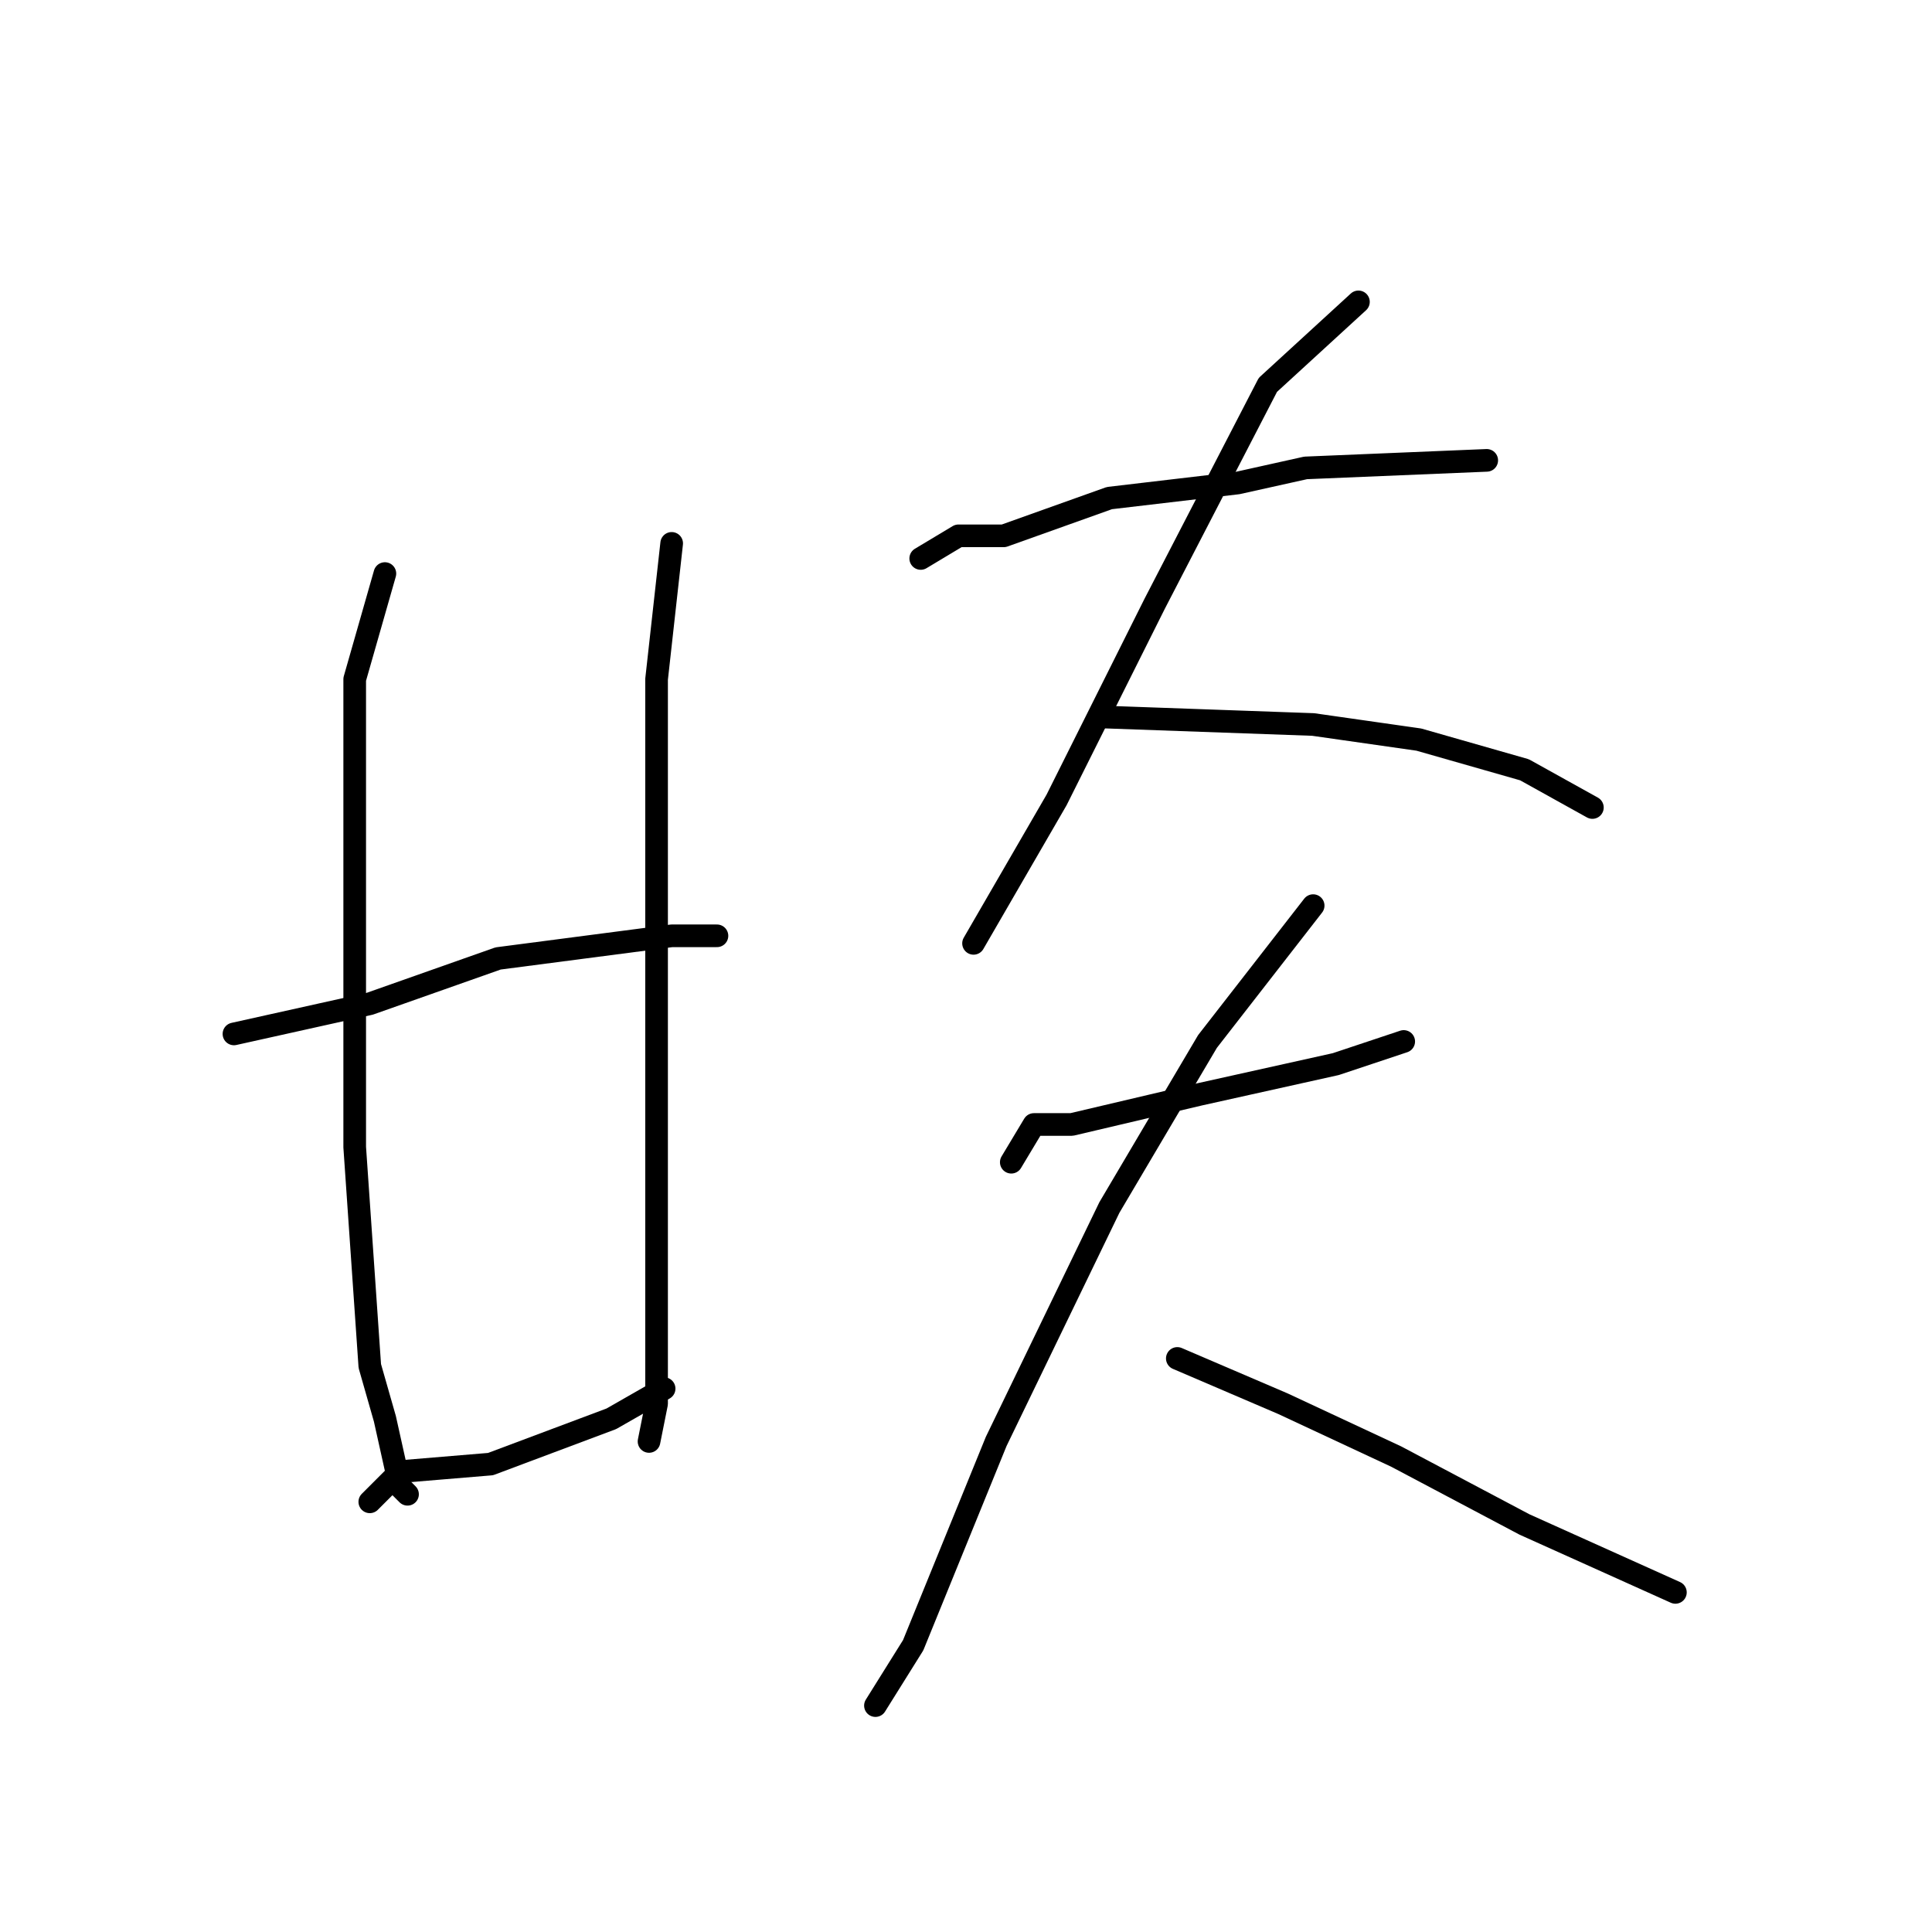 <?xml version="1.0" standalone="no"?>
    <svg width="256" height="256" xmlns="http://www.w3.org/2000/svg" version="1.1">
    <polyline stroke="black" stroke-width="3" stroke-linecap="round" fill="transparent" stroke-linejoin="round" points="51 76 47 90 47 125 47 152 49 181 51 188 53 197 54 198 54 198 " />
        <polyline stroke="black" stroke-width="3" stroke-linecap="round" fill="transparent" stroke-linejoin="round" points="89 72 87 90 87 109 87 132 87 158 87 170 87 186 86 191 86 191 " />
        <polyline stroke="black" stroke-width="3" stroke-linecap="round" fill="transparent" stroke-linejoin="round" points="31 137 49 133 66 127 89 124 95 124 95 124 " />
        <polyline stroke="black" stroke-width="3" stroke-linecap="round" fill="transparent" stroke-linejoin="round" points="49 199 53 195 65 194 81 188 88 184 88 184 " />
        <polyline stroke="black" stroke-width="3" stroke-linecap="round" fill="transparent" stroke-linejoin="round" points="122 74 127 71 133 71 147 66 164 64 173 62 197 61 197 61 " />
        <polyline stroke="black" stroke-width="3" stroke-linecap="round" fill="transparent" stroke-linejoin="round" points="180 40 168 51 153 80 140 106 129 125 129 125 " />
        <polyline stroke="black" stroke-width="3" stroke-linecap="round" fill="transparent" stroke-linejoin="round" points="146 95 174 96 188 98 202 102 211 107 211 107 " />
        <polyline stroke="black" stroke-width="3" stroke-linecap="round" fill="transparent" stroke-linejoin="round" points="134 154 137 149 142 149 159 145 177 141 186 138 186 138 " />
        <polyline stroke="black" stroke-width="3" stroke-linecap="round" fill="transparent" stroke-linejoin="round" points="174 120 160 138 147 160 132 191 121 218 116 226 116 226 " />
        <polyline stroke="black" stroke-width="3" stroke-linecap="round" fill="transparent" stroke-linejoin="round" points="156 180 170 186 185 193 202 202 222 211 222 211 " />
        </svg>